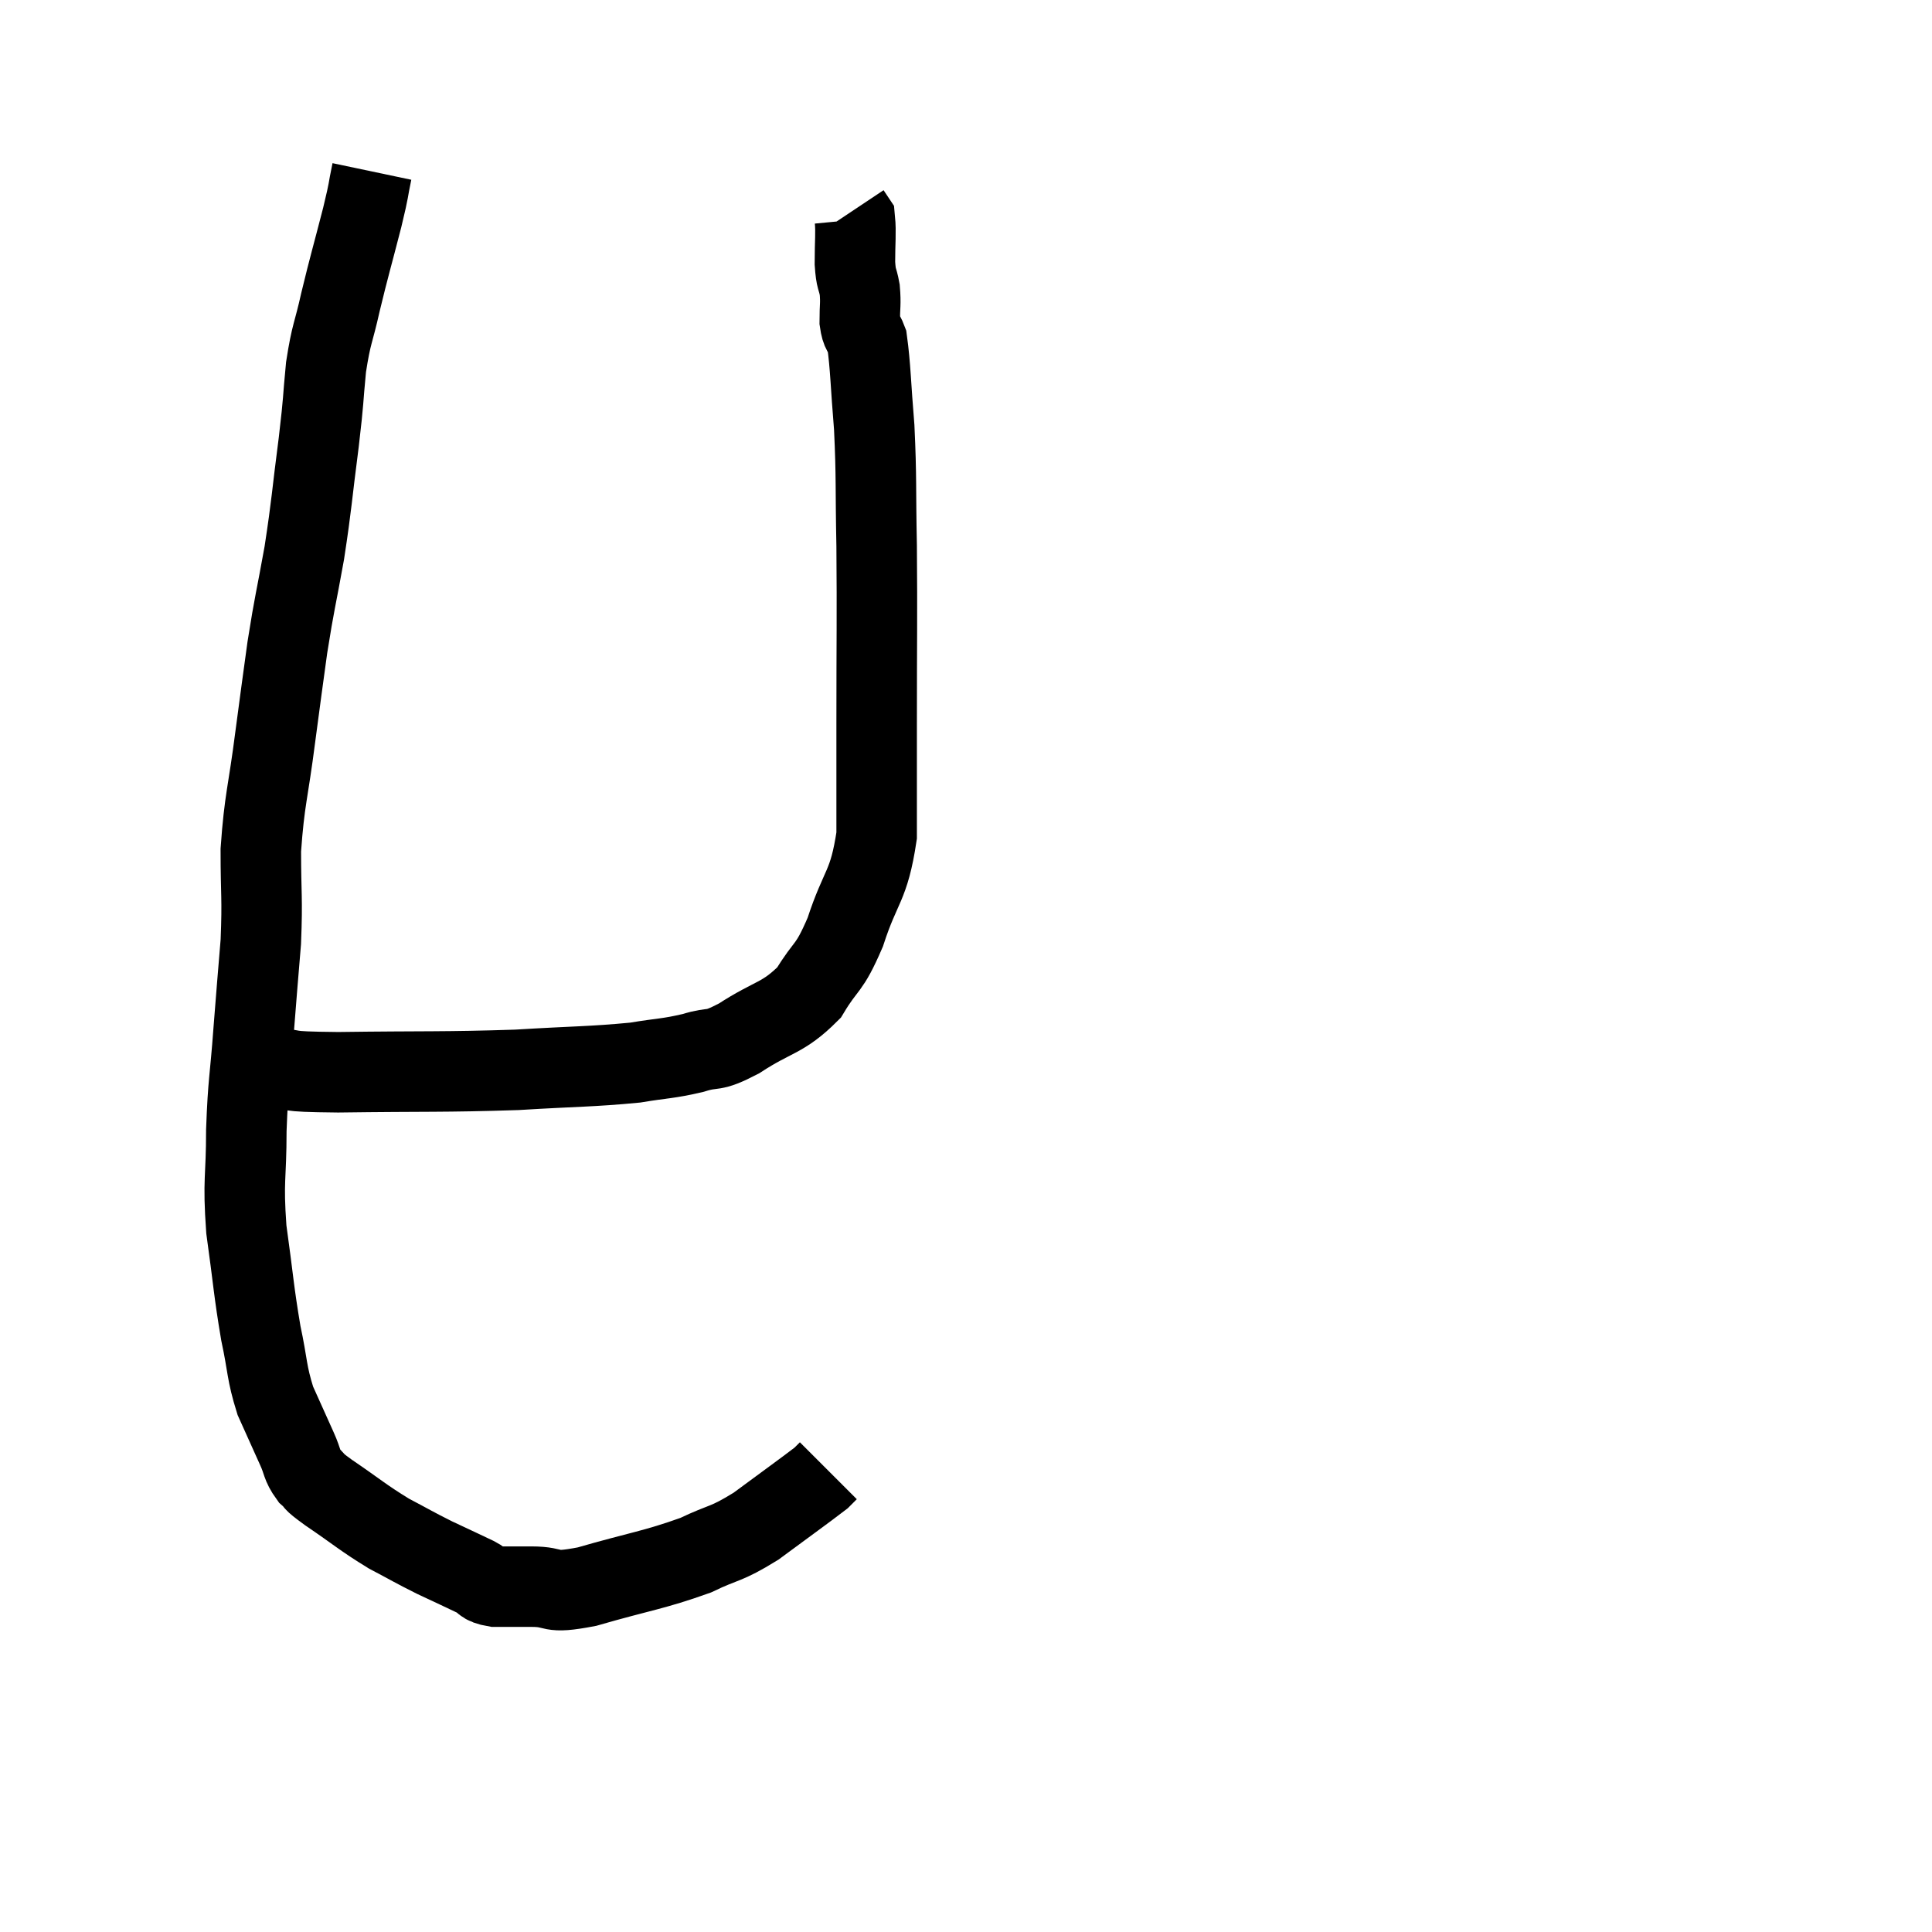 <svg width="48" height="48" viewBox="0 0 48 48" xmlns="http://www.w3.org/2000/svg"><path d="M 9.24 4.26 C 9.12 4.83, 9.195 4.59, 9 5.4 C 8.73 6.45, 8.685 6.57, 8.46 7.5 C 8.28 8.31, 8.235 8.25, 8.1 9.12 C 8.01 10.05, 8.055 9.825, 7.92 10.98 C 7.74 12.36, 7.755 12.465, 7.56 13.74 C 7.35 14.91, 7.32 14.94, 7.14 16.08 C 6.99 17.19, 7.005 17.04, 6.84 18.3 C 6.66 19.71, 6.57 19.845, 6.48 21.12 C 6.48 22.26, 6.525 22.275, 6.48 23.4 C 6.39 24.51, 6.39 24.45, 6.3 25.62 C 6.21 26.85, 6.165 26.85, 6.12 28.08 C 6.12 29.31, 6.03 29.28, 6.12 30.54 C 6.3 31.83, 6.3 32.055, 6.48 33.12 C 6.66 33.96, 6.615 34.08, 6.84 34.8 C 7.11 35.4, 7.17 35.535, 7.38 36 C 7.53 36.33, 7.485 36.39, 7.68 36.66 C 7.92 36.87, 7.665 36.72, 8.16 37.08 C 8.91 37.59, 9 37.695, 9.66 38.1 C 10.23 38.4, 10.26 38.43, 10.8 38.7 C 11.31 38.94, 11.445 39, 11.82 39.18 C 12.06 39.3, 11.955 39.36, 12.3 39.42 C 12.75 39.42, 12.63 39.42, 13.2 39.42 C 13.89 39.42, 13.56 39.615, 14.58 39.42 C 15.93 39.03, 16.23 39.015, 17.28 38.64 C 18.03 38.28, 18 38.4, 18.78 37.92 C 19.59 37.32, 19.95 37.065, 20.4 36.72 C 20.49 36.63, 20.535 36.585, 20.58 36.54 C 20.58 36.54, 20.58 36.54, 20.58 36.54 C 20.58 36.54, 20.58 36.54, 20.58 36.54 L 20.58 36.54" fill="none" stroke="black" stroke-width="2"></path><path d="M 6.66 26.52 C 7.53 26.58, 6.855 26.625, 8.4 26.64 C 10.62 26.61, 10.995 26.64, 12.84 26.58 C 14.31 26.49, 14.685 26.505, 15.78 26.4 C 16.5 26.28, 16.575 26.31, 17.22 26.16 C 17.79 25.98, 17.64 26.175, 18.36 25.8 C 19.23 25.23, 19.44 25.32, 20.1 24.66 C 20.55 23.91, 20.58 24.135, 21 23.16 C 21.39 21.96, 21.585 22.05, 21.78 20.76 C 21.78 19.38, 21.78 19.8, 21.78 18 C 21.78 15.78, 21.795 15.405, 21.78 13.56 C 21.75 12.09, 21.78 11.895, 21.72 10.62 C 21.63 9.54, 21.63 9.12, 21.54 8.46 C 21.45 8.22, 21.405 8.295, 21.36 7.98 C 21.36 7.59, 21.39 7.56, 21.36 7.2 C 21.3 6.87, 21.27 6.975, 21.24 6.54 C 21.24 6, 21.27 5.775, 21.24 5.46 C 21.18 5.37, 21.15 5.325, 21.12 5.28 L 21.12 5.28" fill="none" stroke="black" stroke-width="2"></path></svg>